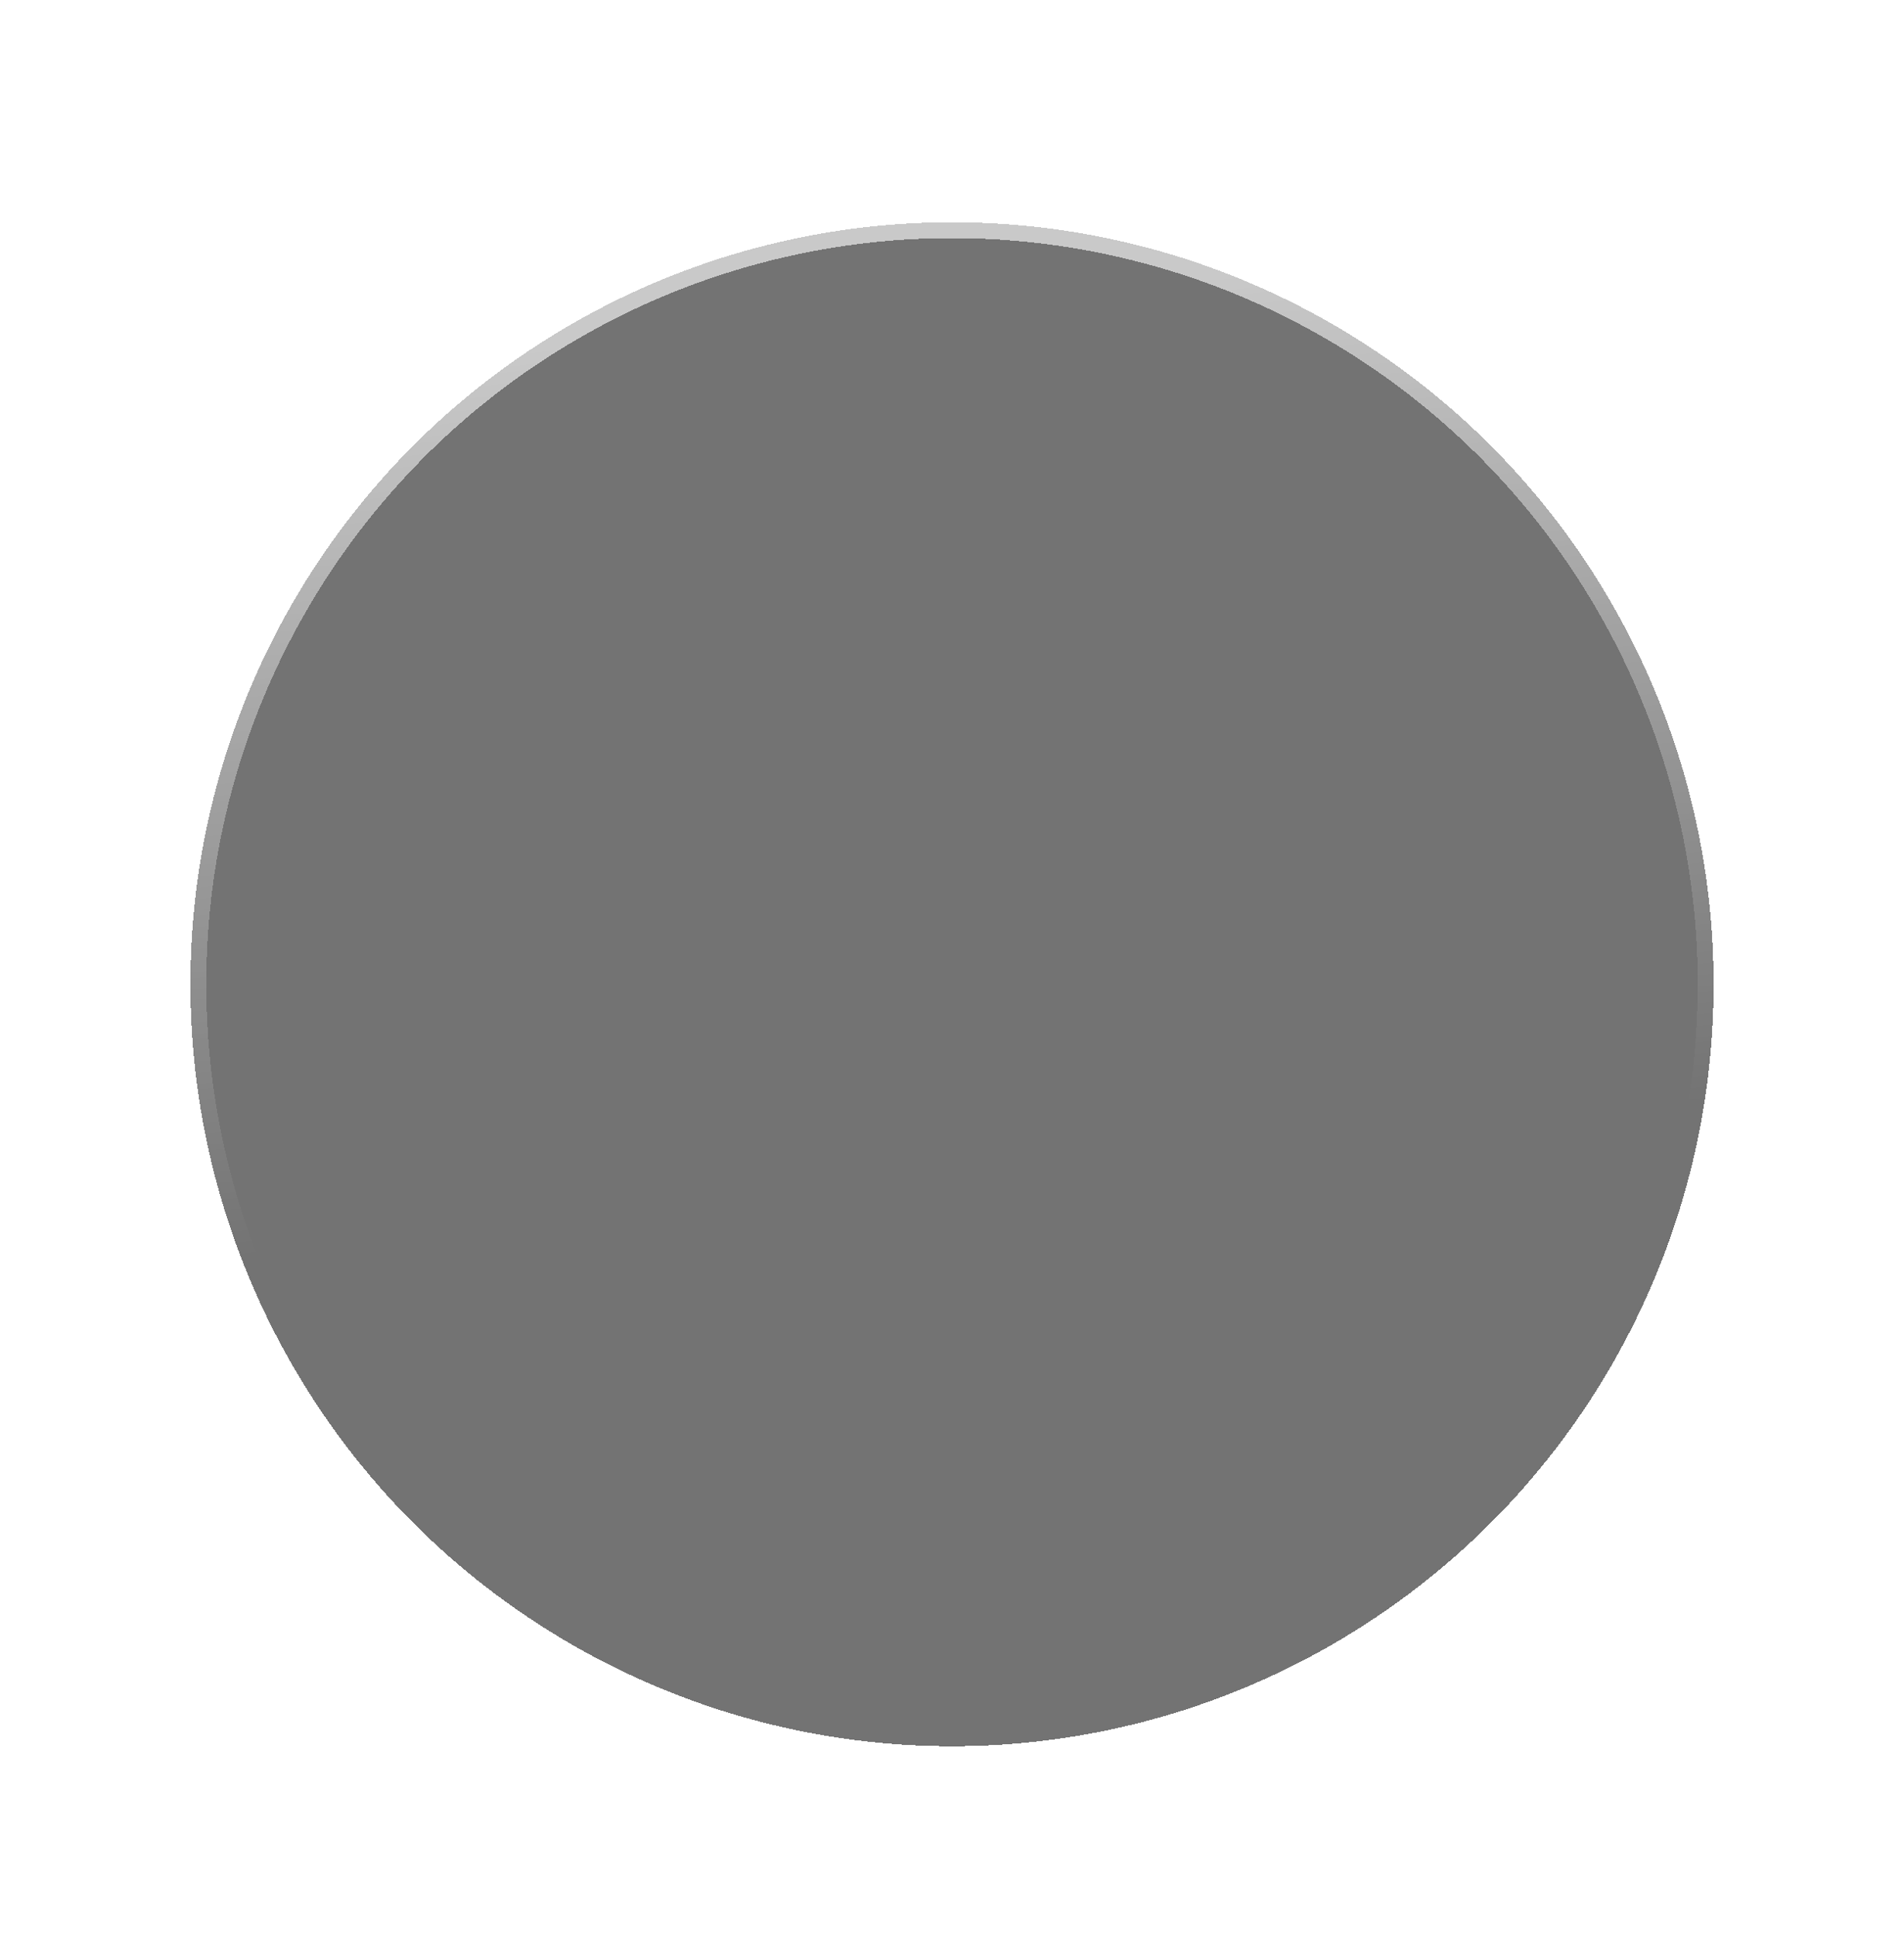 <svg width="60" height="61" viewBox="0 0 60 61" fill="none" xmlns="http://www.w3.org/2000/svg">
<g filter="url(#filter0_d_5688_3825)">
<circle cx="29" cy="25" r="24" fill="black" fill-opacity="0.55" shape-rendering="crispEdges"/>
<circle cx="29" cy="25" r="24" stroke="url(#paint0_linear_5688_3825)" stroke-opacity="0.61" shape-rendering="crispEdges"/>
</g>
<defs>
<filter id="filter0_d_5688_3825" x="0.8" y="0.5" width="58.4" height="59.7" filterUnits="userSpaceOnUse" color-interpolation-filters="sRGB">
<feFlood flood-opacity="0" result="BackgroundImageFix"/>
<feColorMatrix in="SourceAlpha" type="matrix" values="0 0 0 0 0 0 0 0 0 0 0 0 0 0 0 0 0 0 127 0" result="hardAlpha"/>
<feOffset dx="1" dy="6"/>
<feGaussianBlur stdDeviation="2.35"/>
<feComposite in2="hardAlpha" operator="out"/>
<feColorMatrix type="matrix" values="0 0 0 0 0 0 0 0 0 0 0 0 0 0 0 0 0 0 0.25 0"/>
<feBlend mode="normal" in2="BackgroundImageFix" result="effect1_dropShadow_5688_3825"/>
<feBlend mode="normal" in="SourceGraphic" in2="effect1_dropShadow_5688_3825" result="shape"/>
</filter>
<linearGradient id="paint0_linear_5688_3825" x1="35.5" y1="30.5" x2="32.614" y2="3.312" gradientUnits="userSpaceOnUse">
<stop stop-color="white" stop-opacity="0"/>
<stop offset="1" stop-color="white"/>
</linearGradient>
</defs>
</svg>
